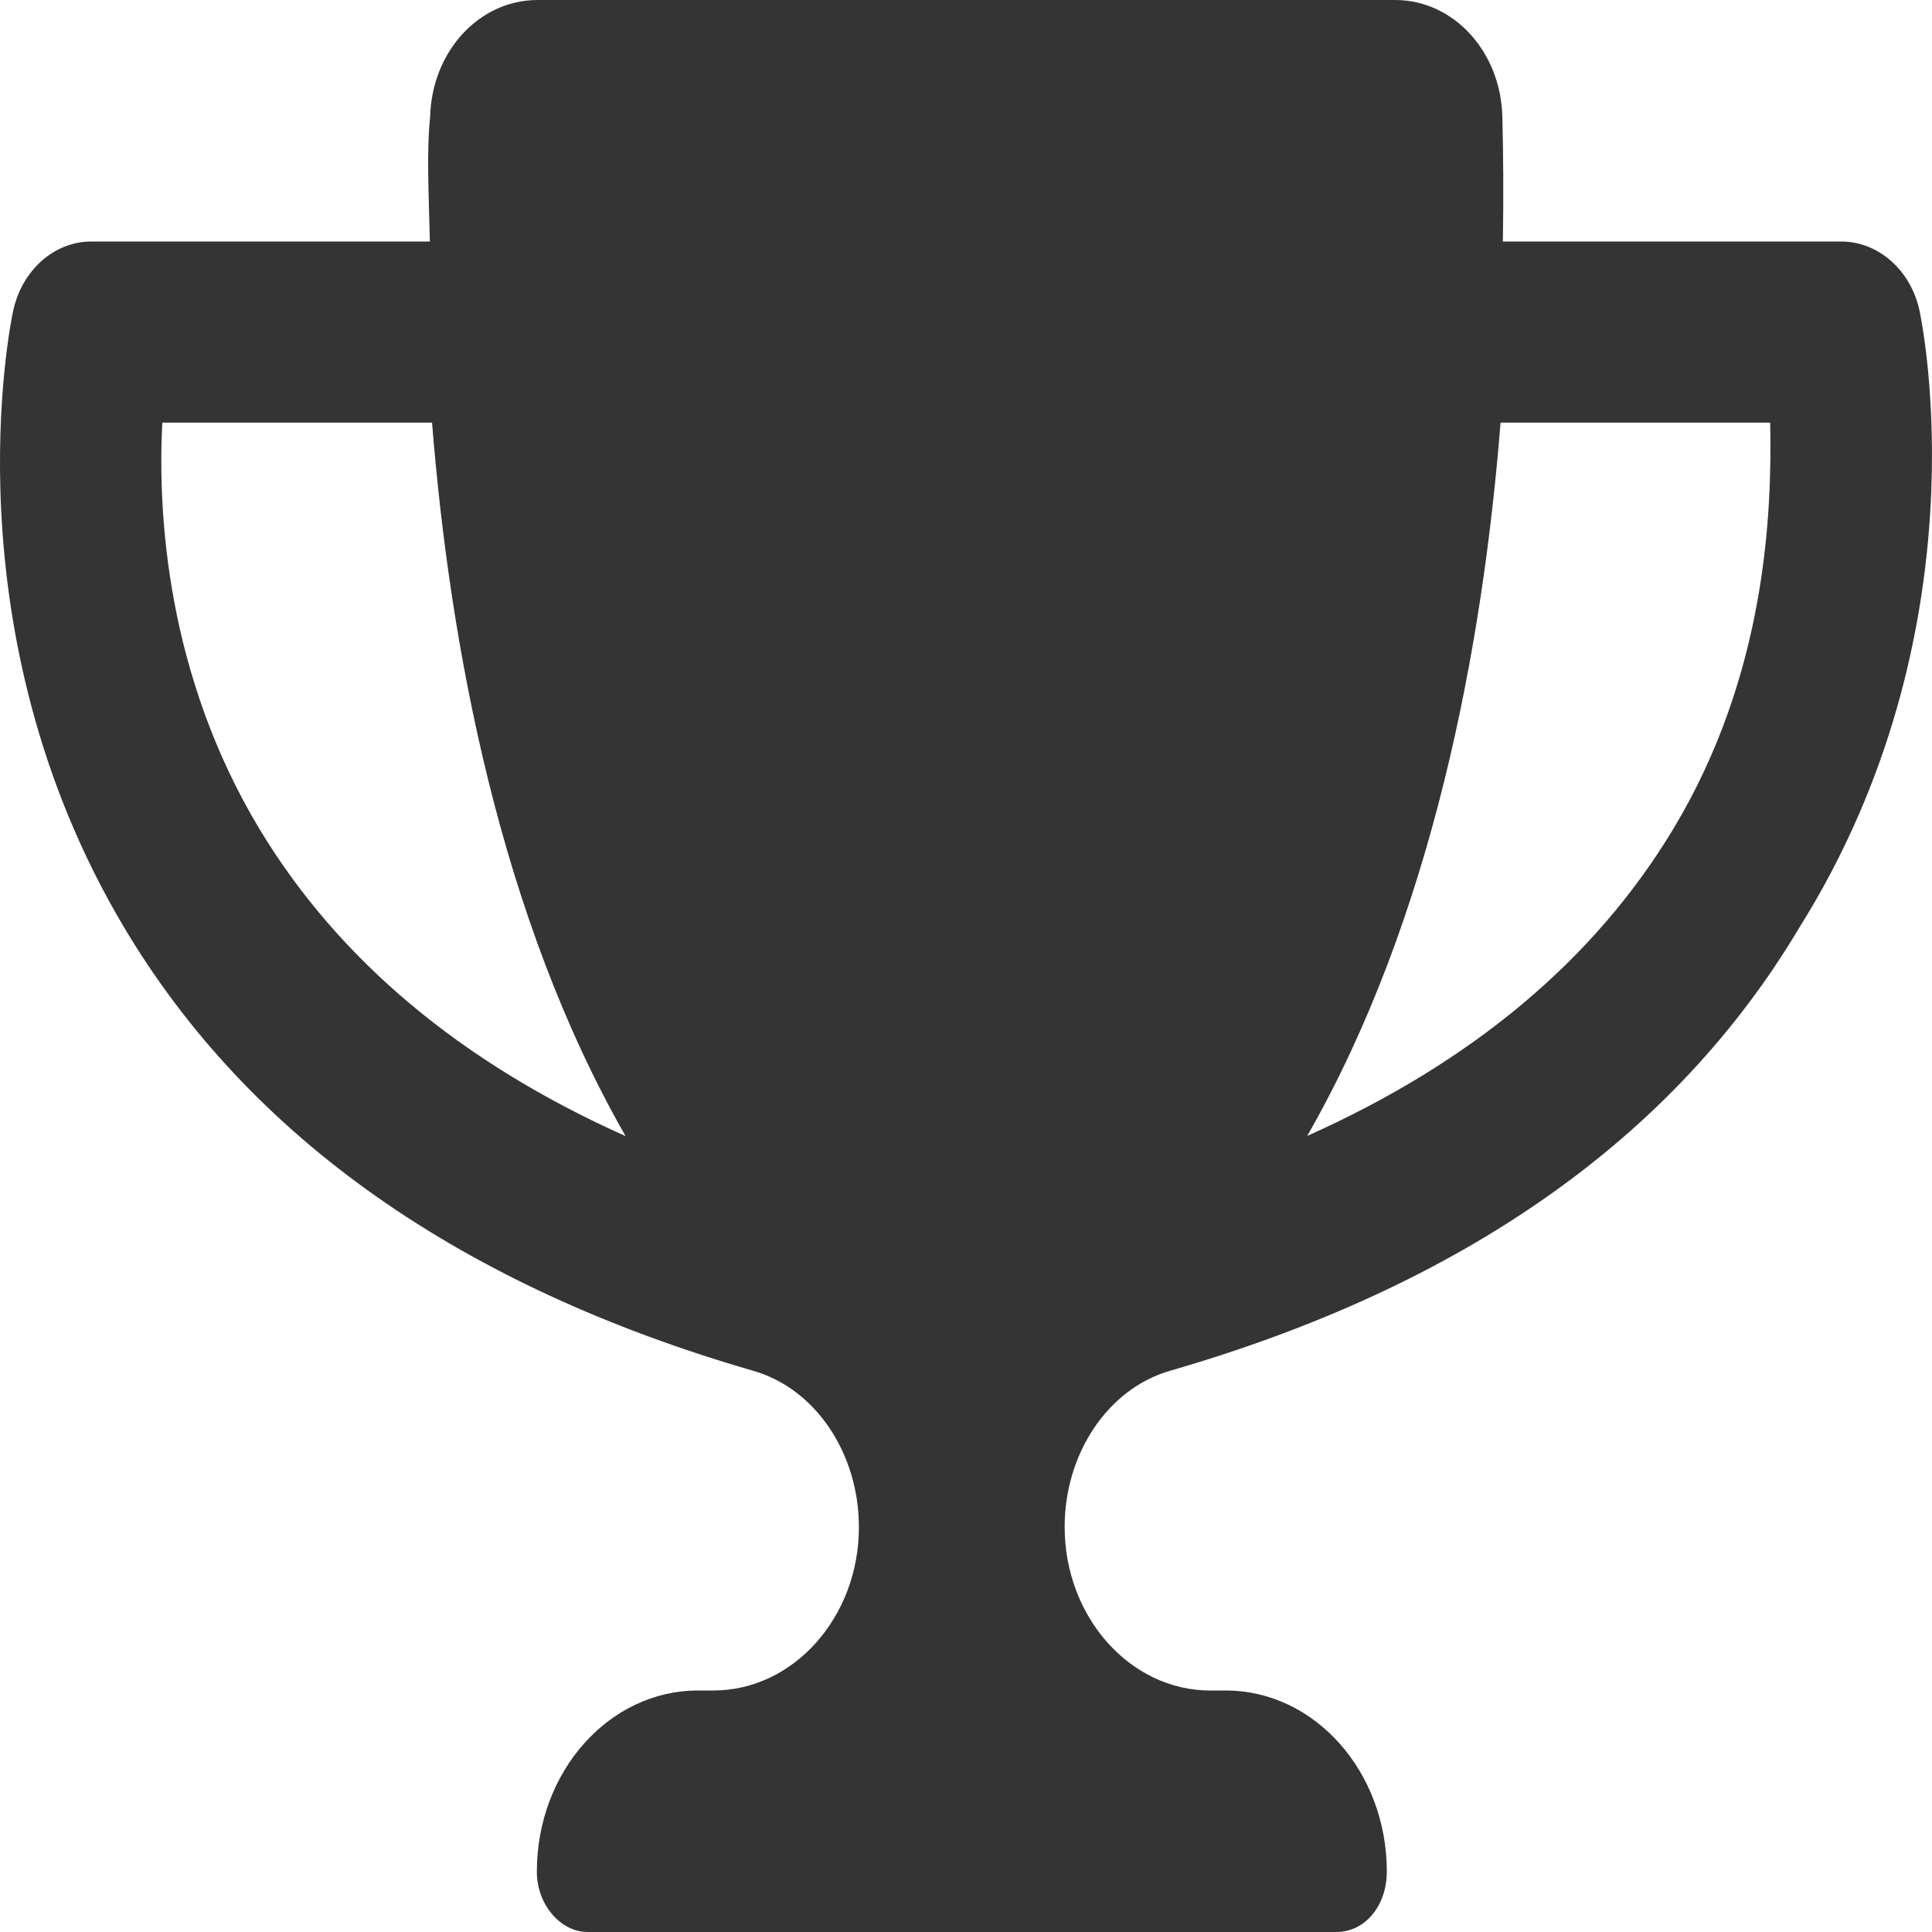 <svg width="16" height="16" viewBox="0 0 16 16" fill="none" xmlns="http://www.w3.org/2000/svg">
<path d="M15.897 2.574C15.825 2.237 15.555 2 15.247 2H12.446C12.453 1.611 12.449 1.259 12.442 0.968C12.429 0.426 12.037 0 11.554 0H4.452C3.968 0 3.576 0.426 3.562 0.968C3.532 1.259 3.551 1.611 3.56 2H0.757C0.449 2 0.182 2.237 0.109 2.574C0.086 2.681 -0.437 5.225 1.03 7.684C2.07 9.429 3.825 10.654 6.24 11.353C6.76 11.503 7.113 12.043 7.113 12.646C7.114 13.391 6.572 14 5.908 14H5.78C5.043 14 4.446 14.672 4.446 15.5C4.446 15.776 4.645 16 4.866 16H11.065C11.311 16 11.485 15.776 11.485 15.5C11.485 14.672 10.888 14 10.151 14H10.022C9.359 14 8.817 13.391 8.817 12.645C8.817 12.042 9.171 11.502 9.69 11.352C12.107 10.654 13.861 9.429 14.9 7.684C16.442 5.225 15.919 2.681 15.897 2.574ZM2.151 6.869C1.375 5.581 1.306 4.241 1.344 3.5H3.578C3.727 5.363 4.144 7.597 5.181 9.409C3.818 8.8 2.804 7.95 2.151 6.869ZM13.855 6.869C13.203 7.95 12.189 8.798 10.826 9.407C11.862 7.597 12.279 5.362 12.427 3.5H14.66C14.675 4.241 14.63 5.584 13.855 6.869Z" fill="#343434"/>
</svg>
